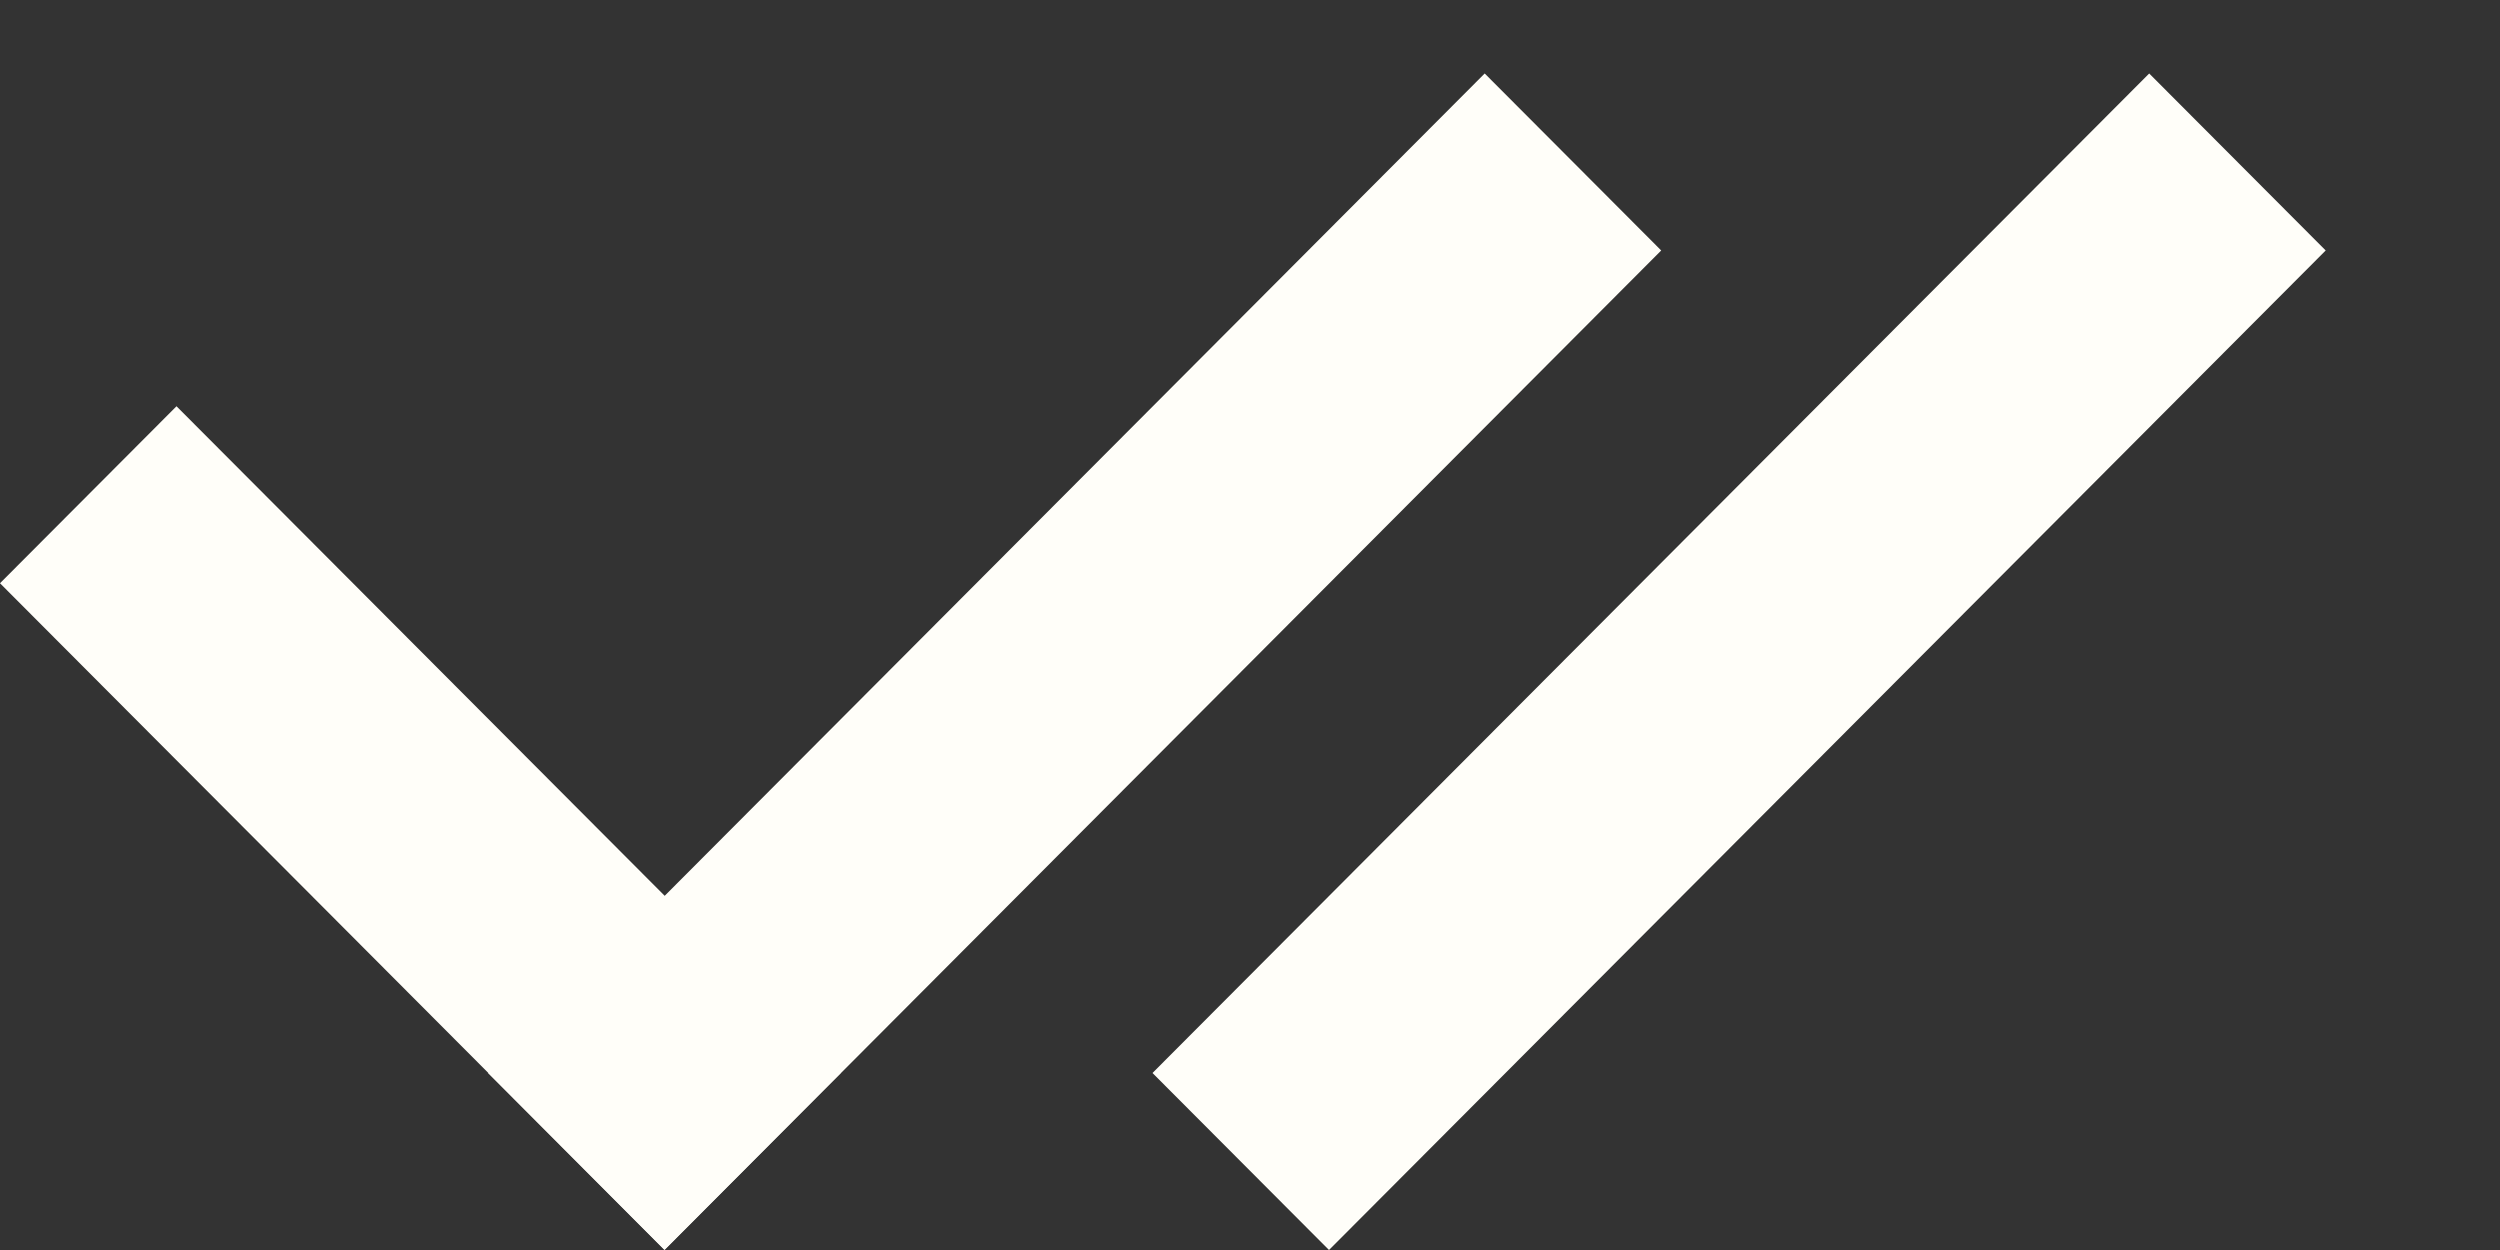 <svg width="10" height="5" viewBox="0 0 10 5" fill="none" xmlns="http://www.w3.org/2000/svg">
<rect x="0" y="0" width="10" height="5" fill="#333333" stroke="none"/>
<line y1="-0.5" x2="3.765" y2="-0.5" transform="matrix(0.706 0.708 -0.706 0.708 0 2.333)" stroke="#FFFEF9"/>
<line y1="-0.5" x2="5.647" y2="-0.5" transform="matrix(0.706 -0.708 0.706 0.708 2.658 5)" stroke="#FFFEF9"/>
<line y1="-0.5" x2="5.647" y2="-0.5" transform="matrix(0.706 -0.708 0.706 0.708 5.316 5)" stroke="#FFFEF9"/>
</svg>
